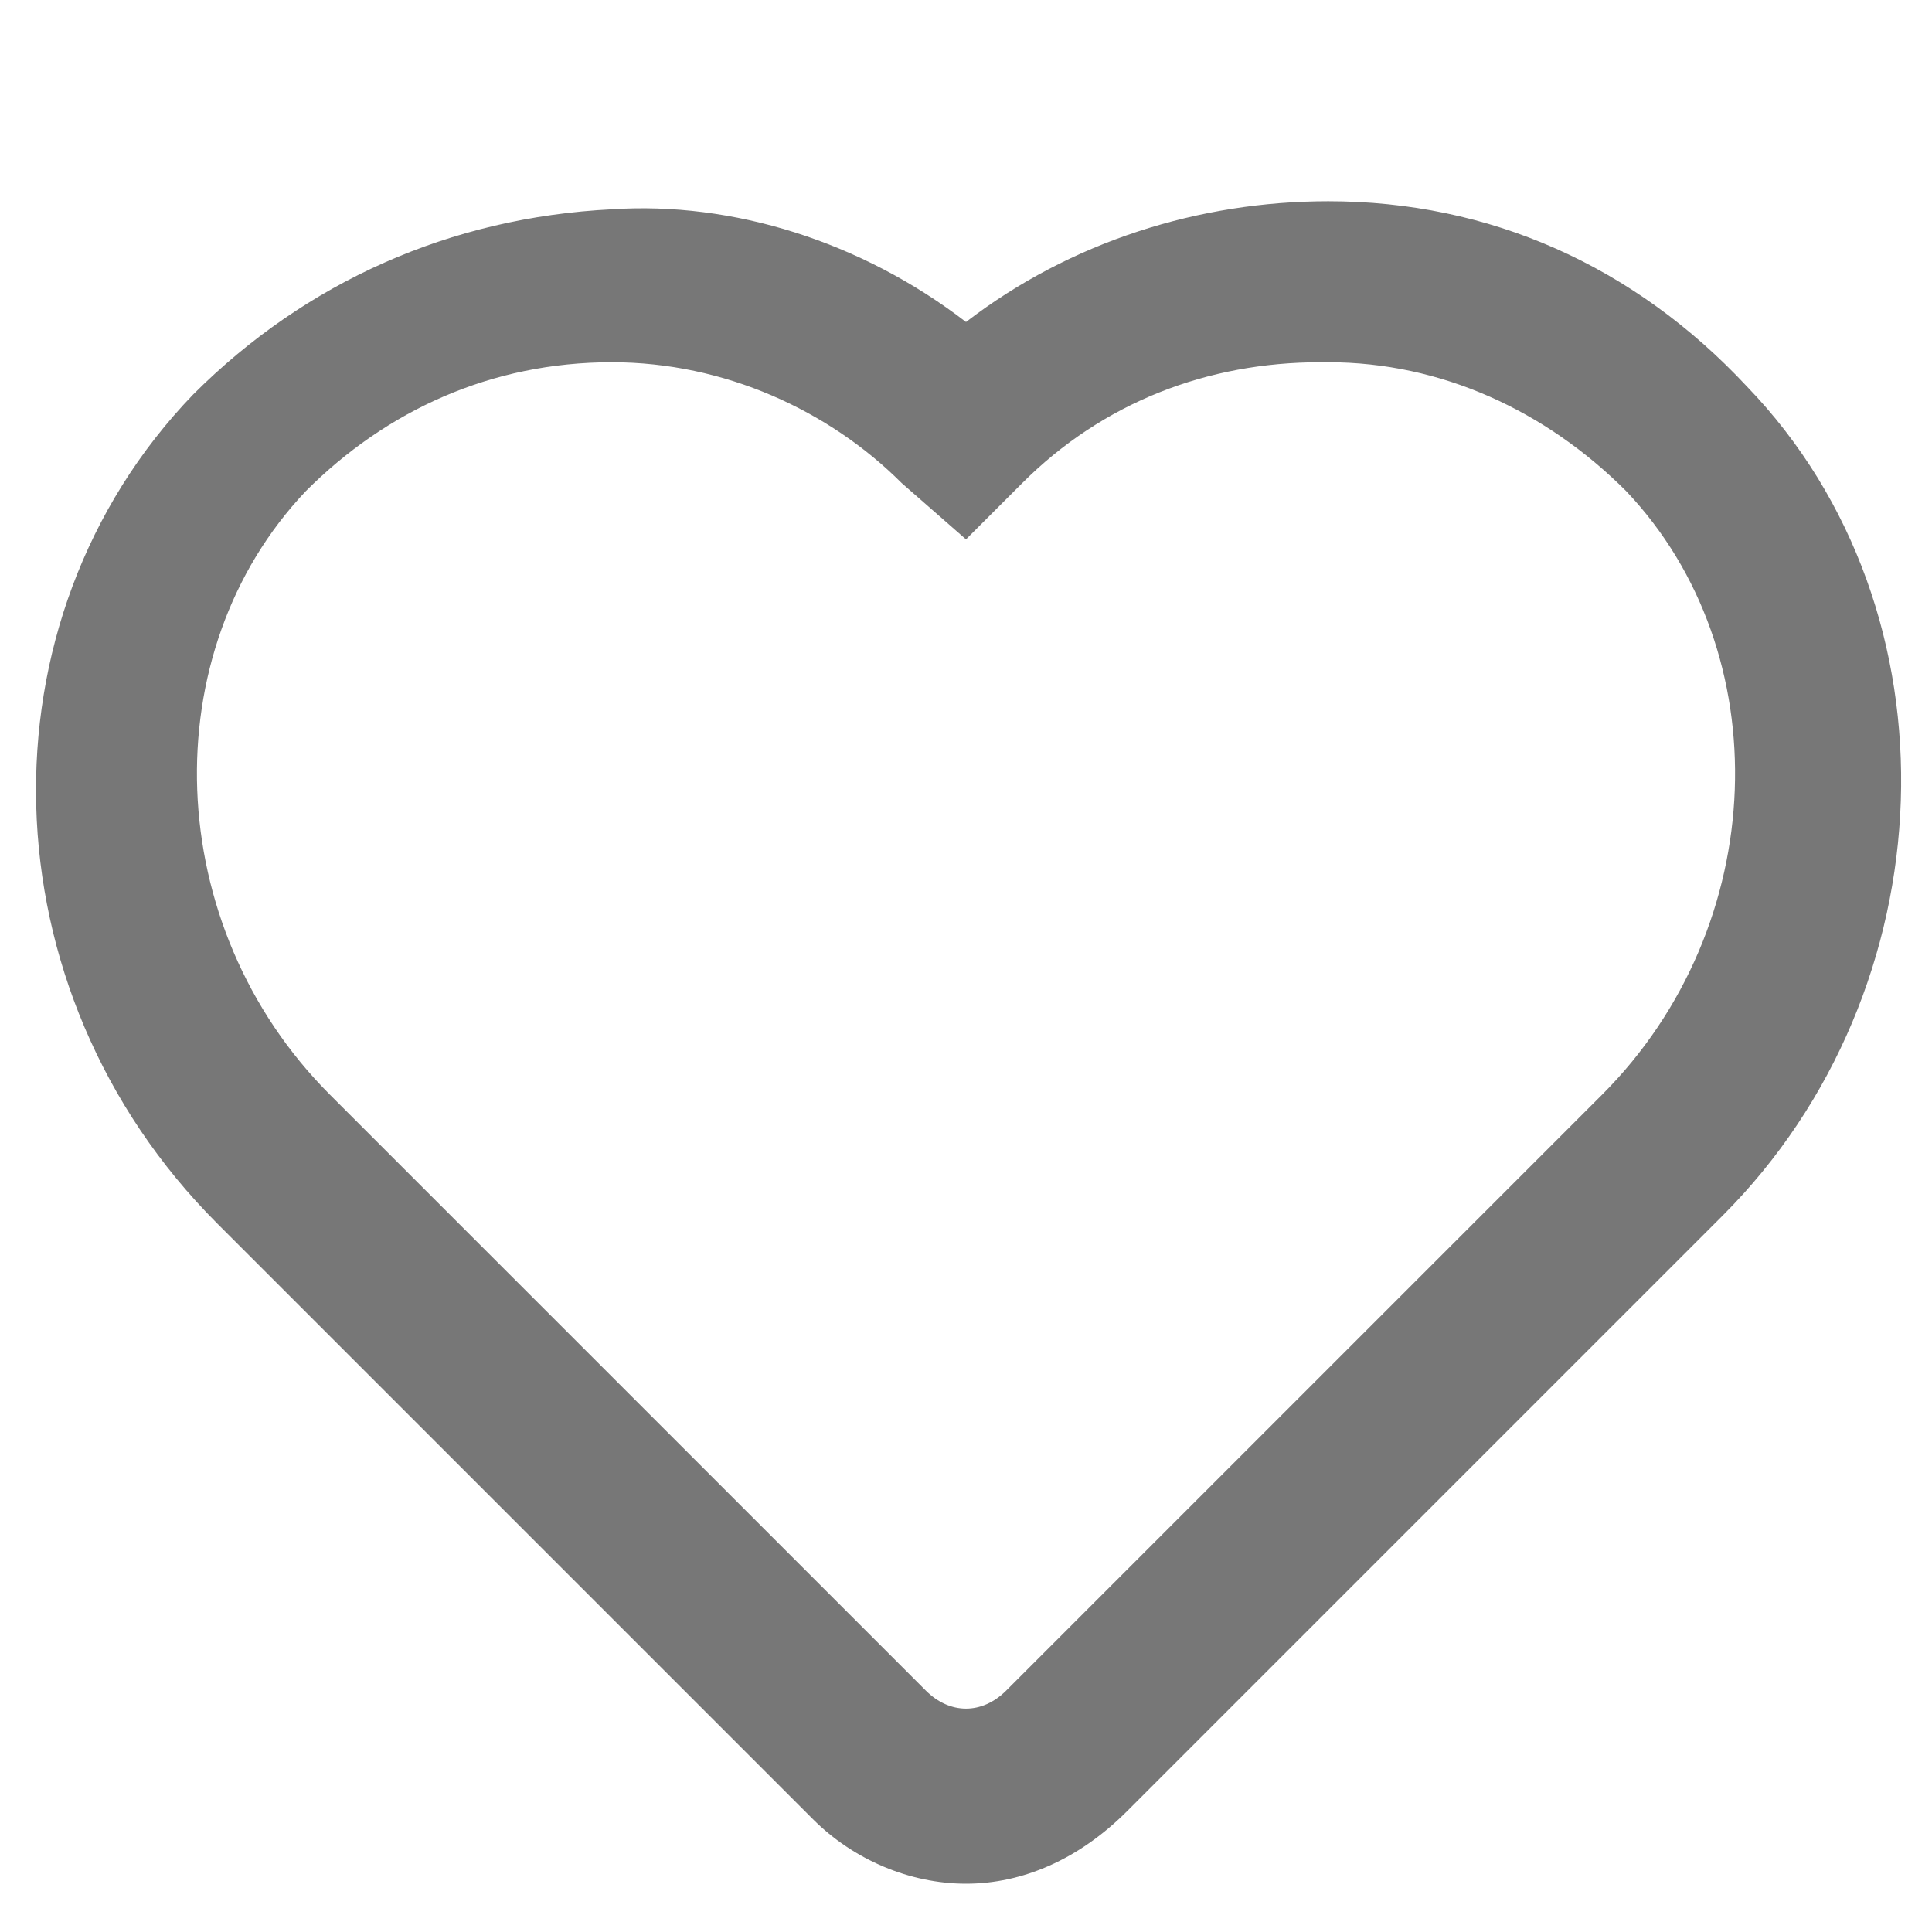 <?xml version="1.0" standalone="no"?><!DOCTYPE svg PUBLIC "-//W3C//DTD SVG 1.1//EN" "http://www.w3.org/Graphics/SVG/1.1/DTD/svg11.dtd"><svg t="1501076630468" class="icon" style="" viewBox="0 0 1024 1024" version="1.1" xmlns="http://www.w3.org/2000/svg" p-id="4805" xmlns:xlink="http://www.w3.org/1999/xlink" width="64" height="64"><defs><style type="text/css"></style></defs><path d="M512 998.4c-29.867 0-59.733-12.8-81.067-34.133l-315.733-315.733c-123.733-123.733-128-320-12.8-439.467 59.733-59.733 136.533-93.867 221.867-98.133C388.267 106.667 456.533 128 512 170.667c55.467-42.667 123.733-64 192-64 85.333 0 162.133 34.133 221.867 98.133 115.2 119.467 106.667 320-12.8 439.467L597.333 960c-25.6 25.6-55.467 38.4-85.333 38.4zM324.267 192c-4.267 0-4.267 0 0 0-64 0-119.467 25.6-162.133 68.267-81.067 85.333-76.8 230.4 12.8 320l315.733 315.733c12.8 12.8 29.867 12.8 42.667 0l315.733-315.733c89.6-89.6 93.867-234.667 12.8-320-42.667-42.667-98.133-68.267-157.867-68.267h-4.267c-59.733 0-115.2 21.333-157.867 64l-29.867 29.867-34.133-29.867c-38.4-38.4-93.867-64-153.6-64z" fill="#777777" p-id="4806"></path></svg>